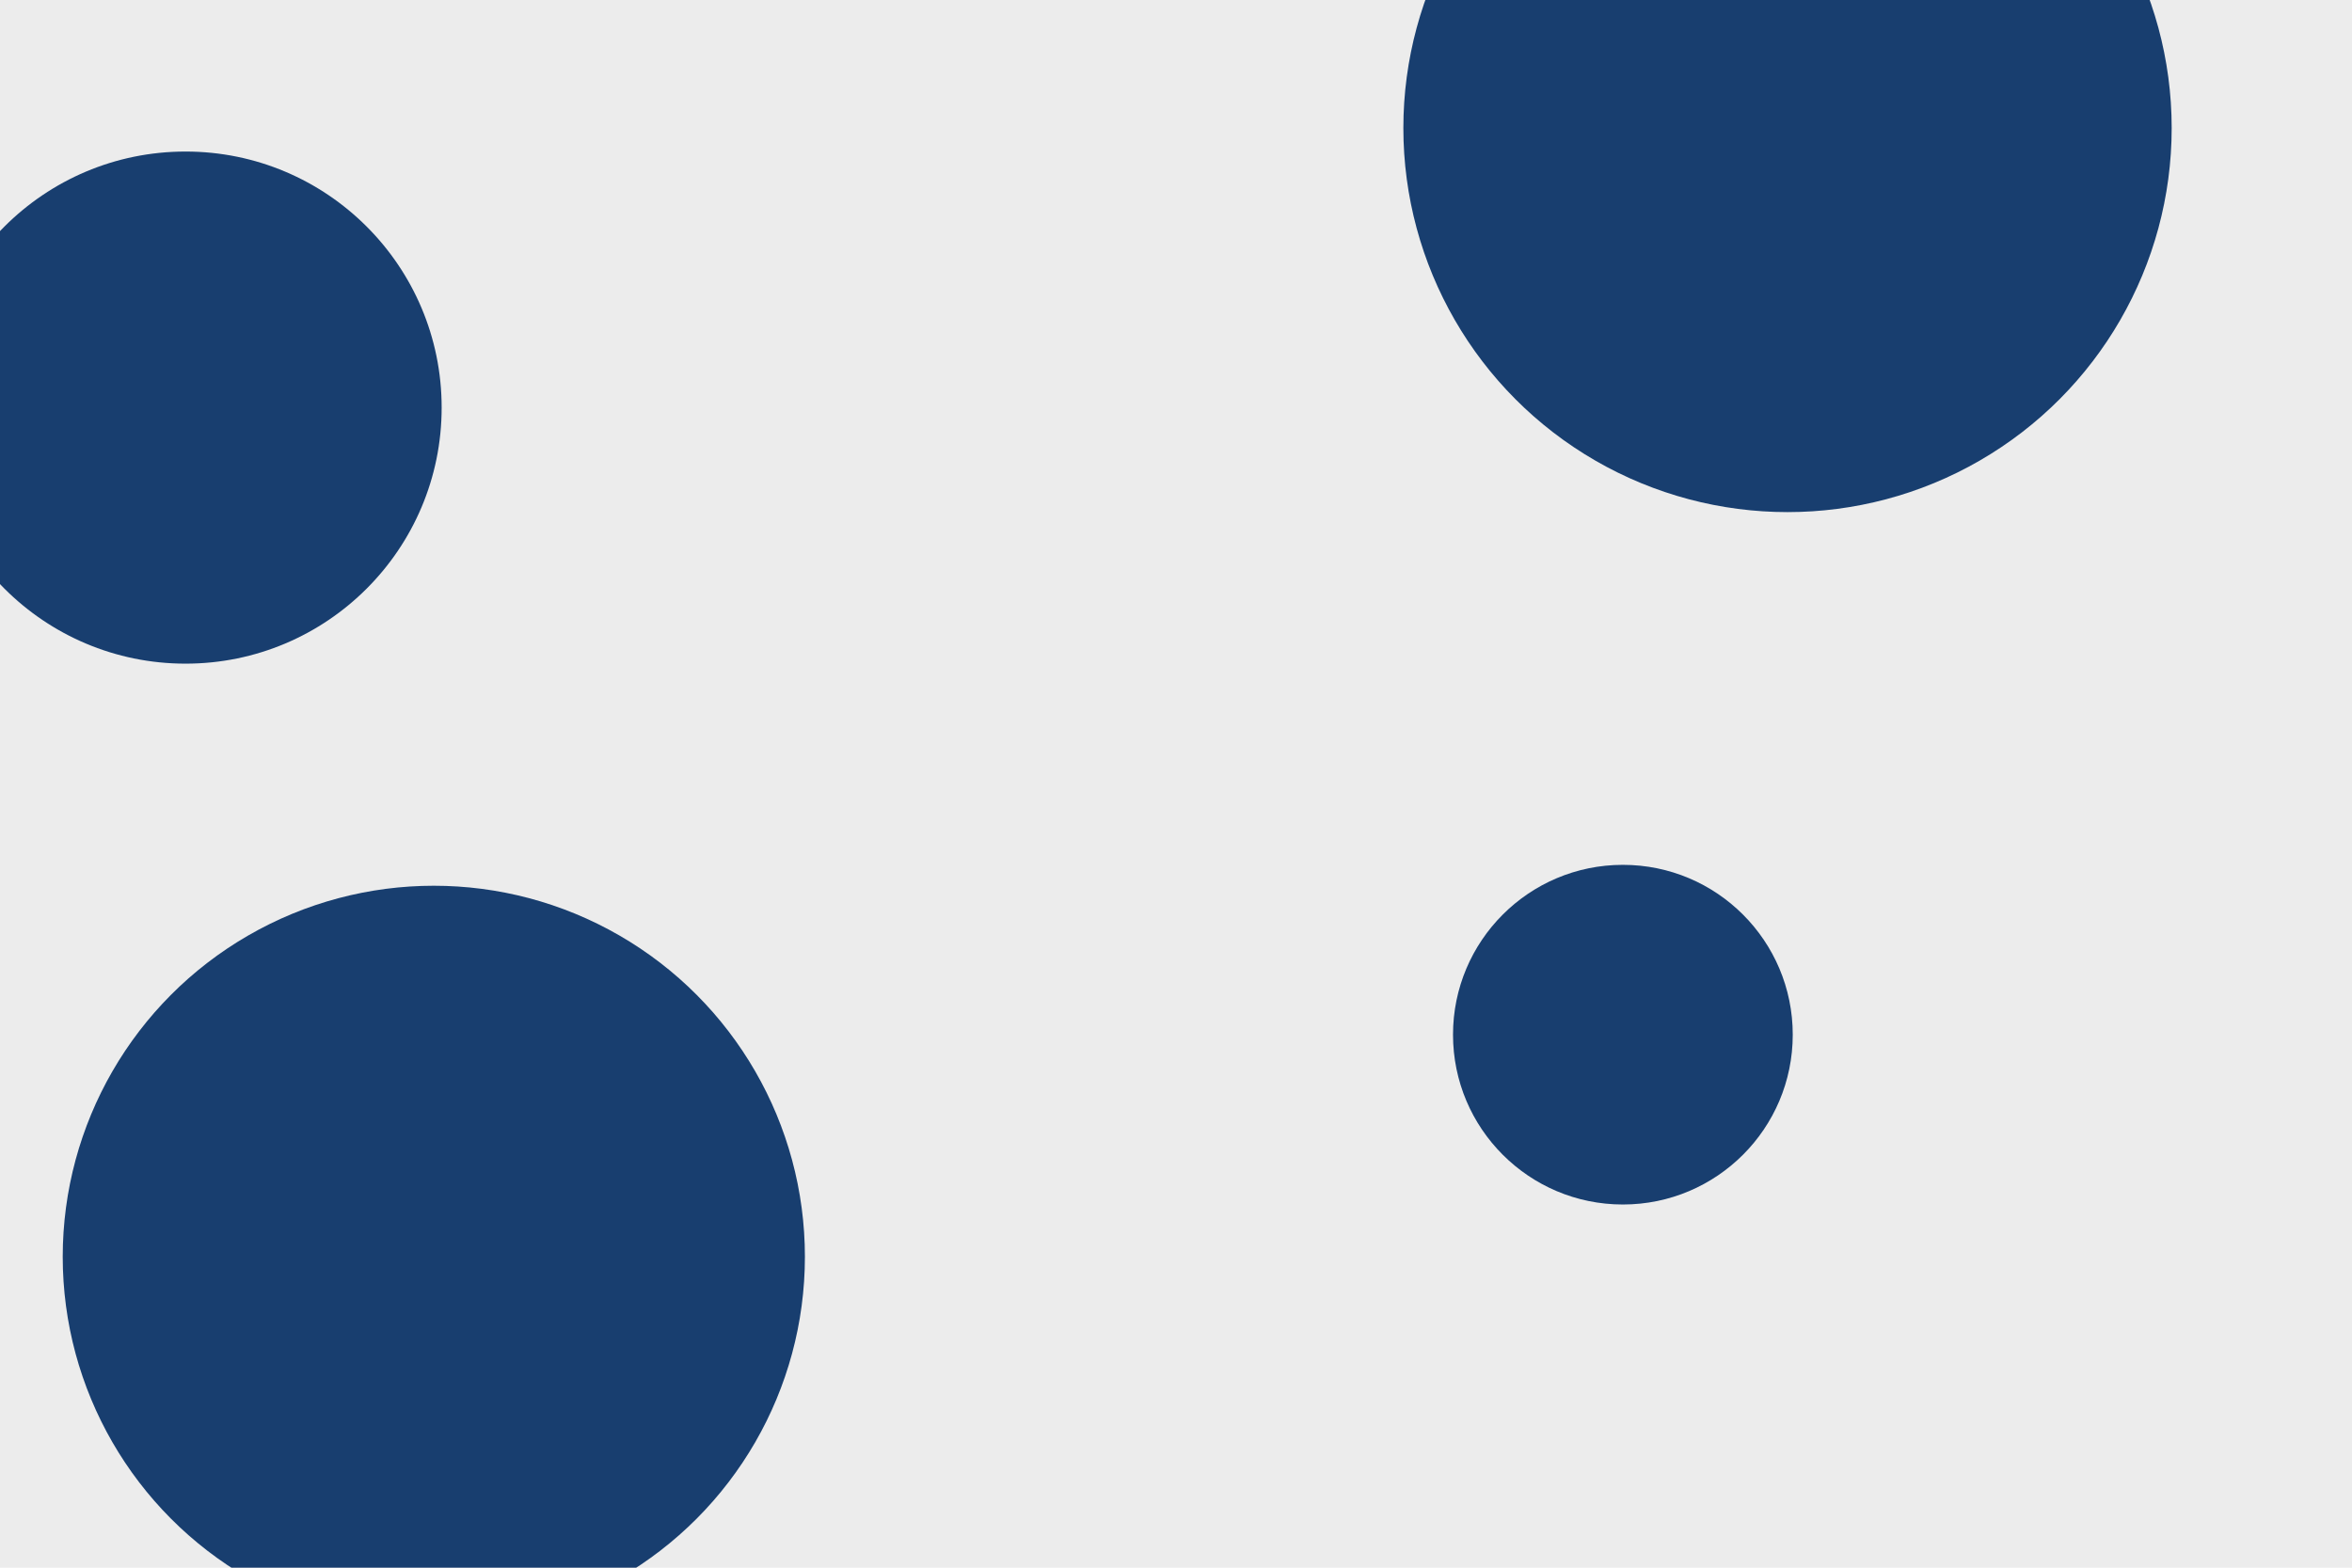 <svg id="visual" viewBox="0 0 900 600" width="900" height="600" xmlns="http://www.w3.org/2000/svg" xmlns:xlink="http://www.w3.org/1999/xlink" version="1.1"><rect x="0" y="0" width="900" height="600" fill="#ececec"></rect><g fill="#183e6f"><circle r="147" cx="684" cy="49"></circle><circle r="65" cx="621" cy="396"></circle><circle r="142" cx="166" cy="481"></circle><circle r="98" cx="71" cy="156"></circle></g></svg>
